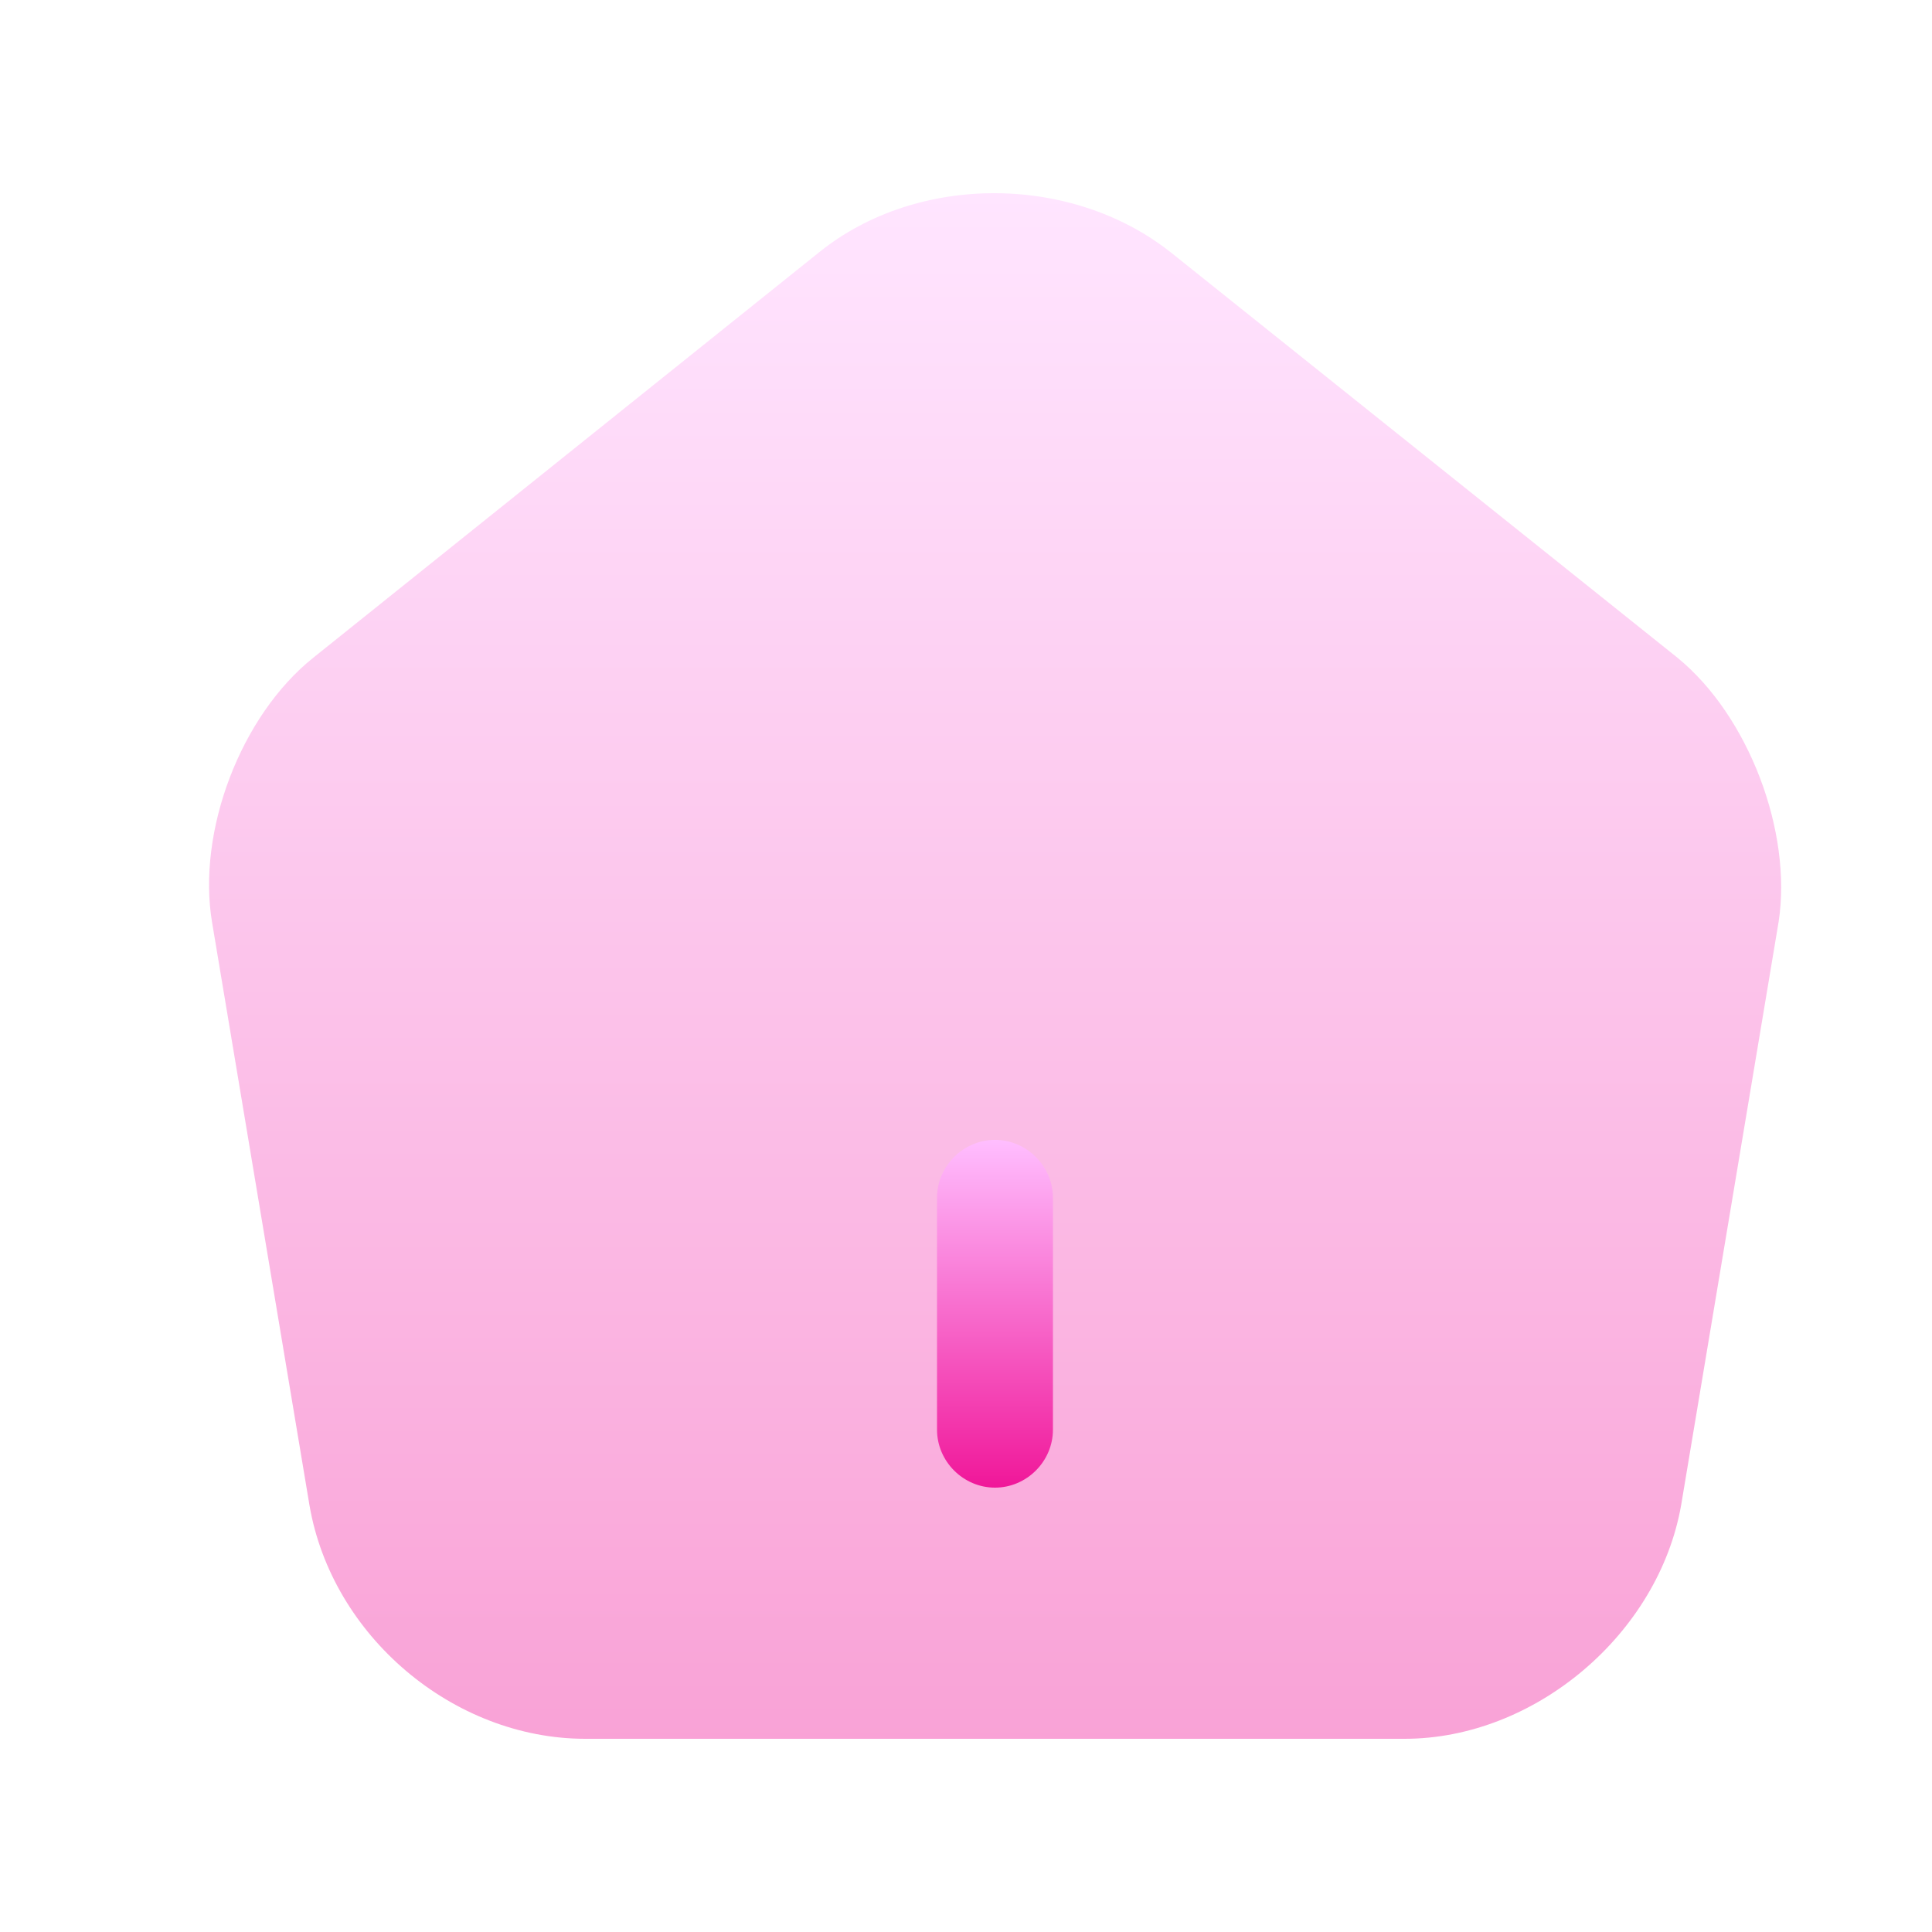 <svg width="25" height="25" viewBox="0 0 25 25" fill="none" xmlns="http://www.w3.org/2000/svg">
<path opacity="0.4" d="M21.705 8.51L15.155 3.27C13.875 2.25 11.875 2.24 10.605 3.26L4.055 8.51C3.115 9.26 2.545 10.76 2.745 11.94L4.005 19.48C4.295 21.17 5.865 22.5 7.575 22.5H18.175C19.865 22.5 21.465 21.14 21.755 19.47L23.015 11.93C23.195 10.76 22.625 9.26 21.705 8.51Z" fill="url(#paint0_linear_886_4889)"/>
<path d="M12.875 19.25C12.465 19.25 12.125 18.91 12.125 18.5V15.5C12.125 15.09 12.465 14.75 12.875 14.75C13.285 14.75 13.625 15.09 13.625 15.5V18.5C13.625 18.91 13.285 19.25 12.875 19.25Z" fill="url(#paint1_linear_886_4889)"/>
<defs>
<linearGradient id="paint0_linear_886_4889" x1="12.878" y1="2.5" x2="12.878" y2="22.5" gradientUnits="userSpaceOnUse">
<stop stop-color="#FFBEFF"/>
<stop offset="1" stop-color="#F01799"/>
</linearGradient>
<linearGradient id="paint1_linear_886_4889" x1="12.875" y1="14.75" x2="12.875" y2="19.25" gradientUnits="userSpaceOnUse">
<stop stop-color="#FFBEFF"/>
<stop offset="1" stop-color="#F01799"/>
</linearGradient>
</defs>
</svg>
